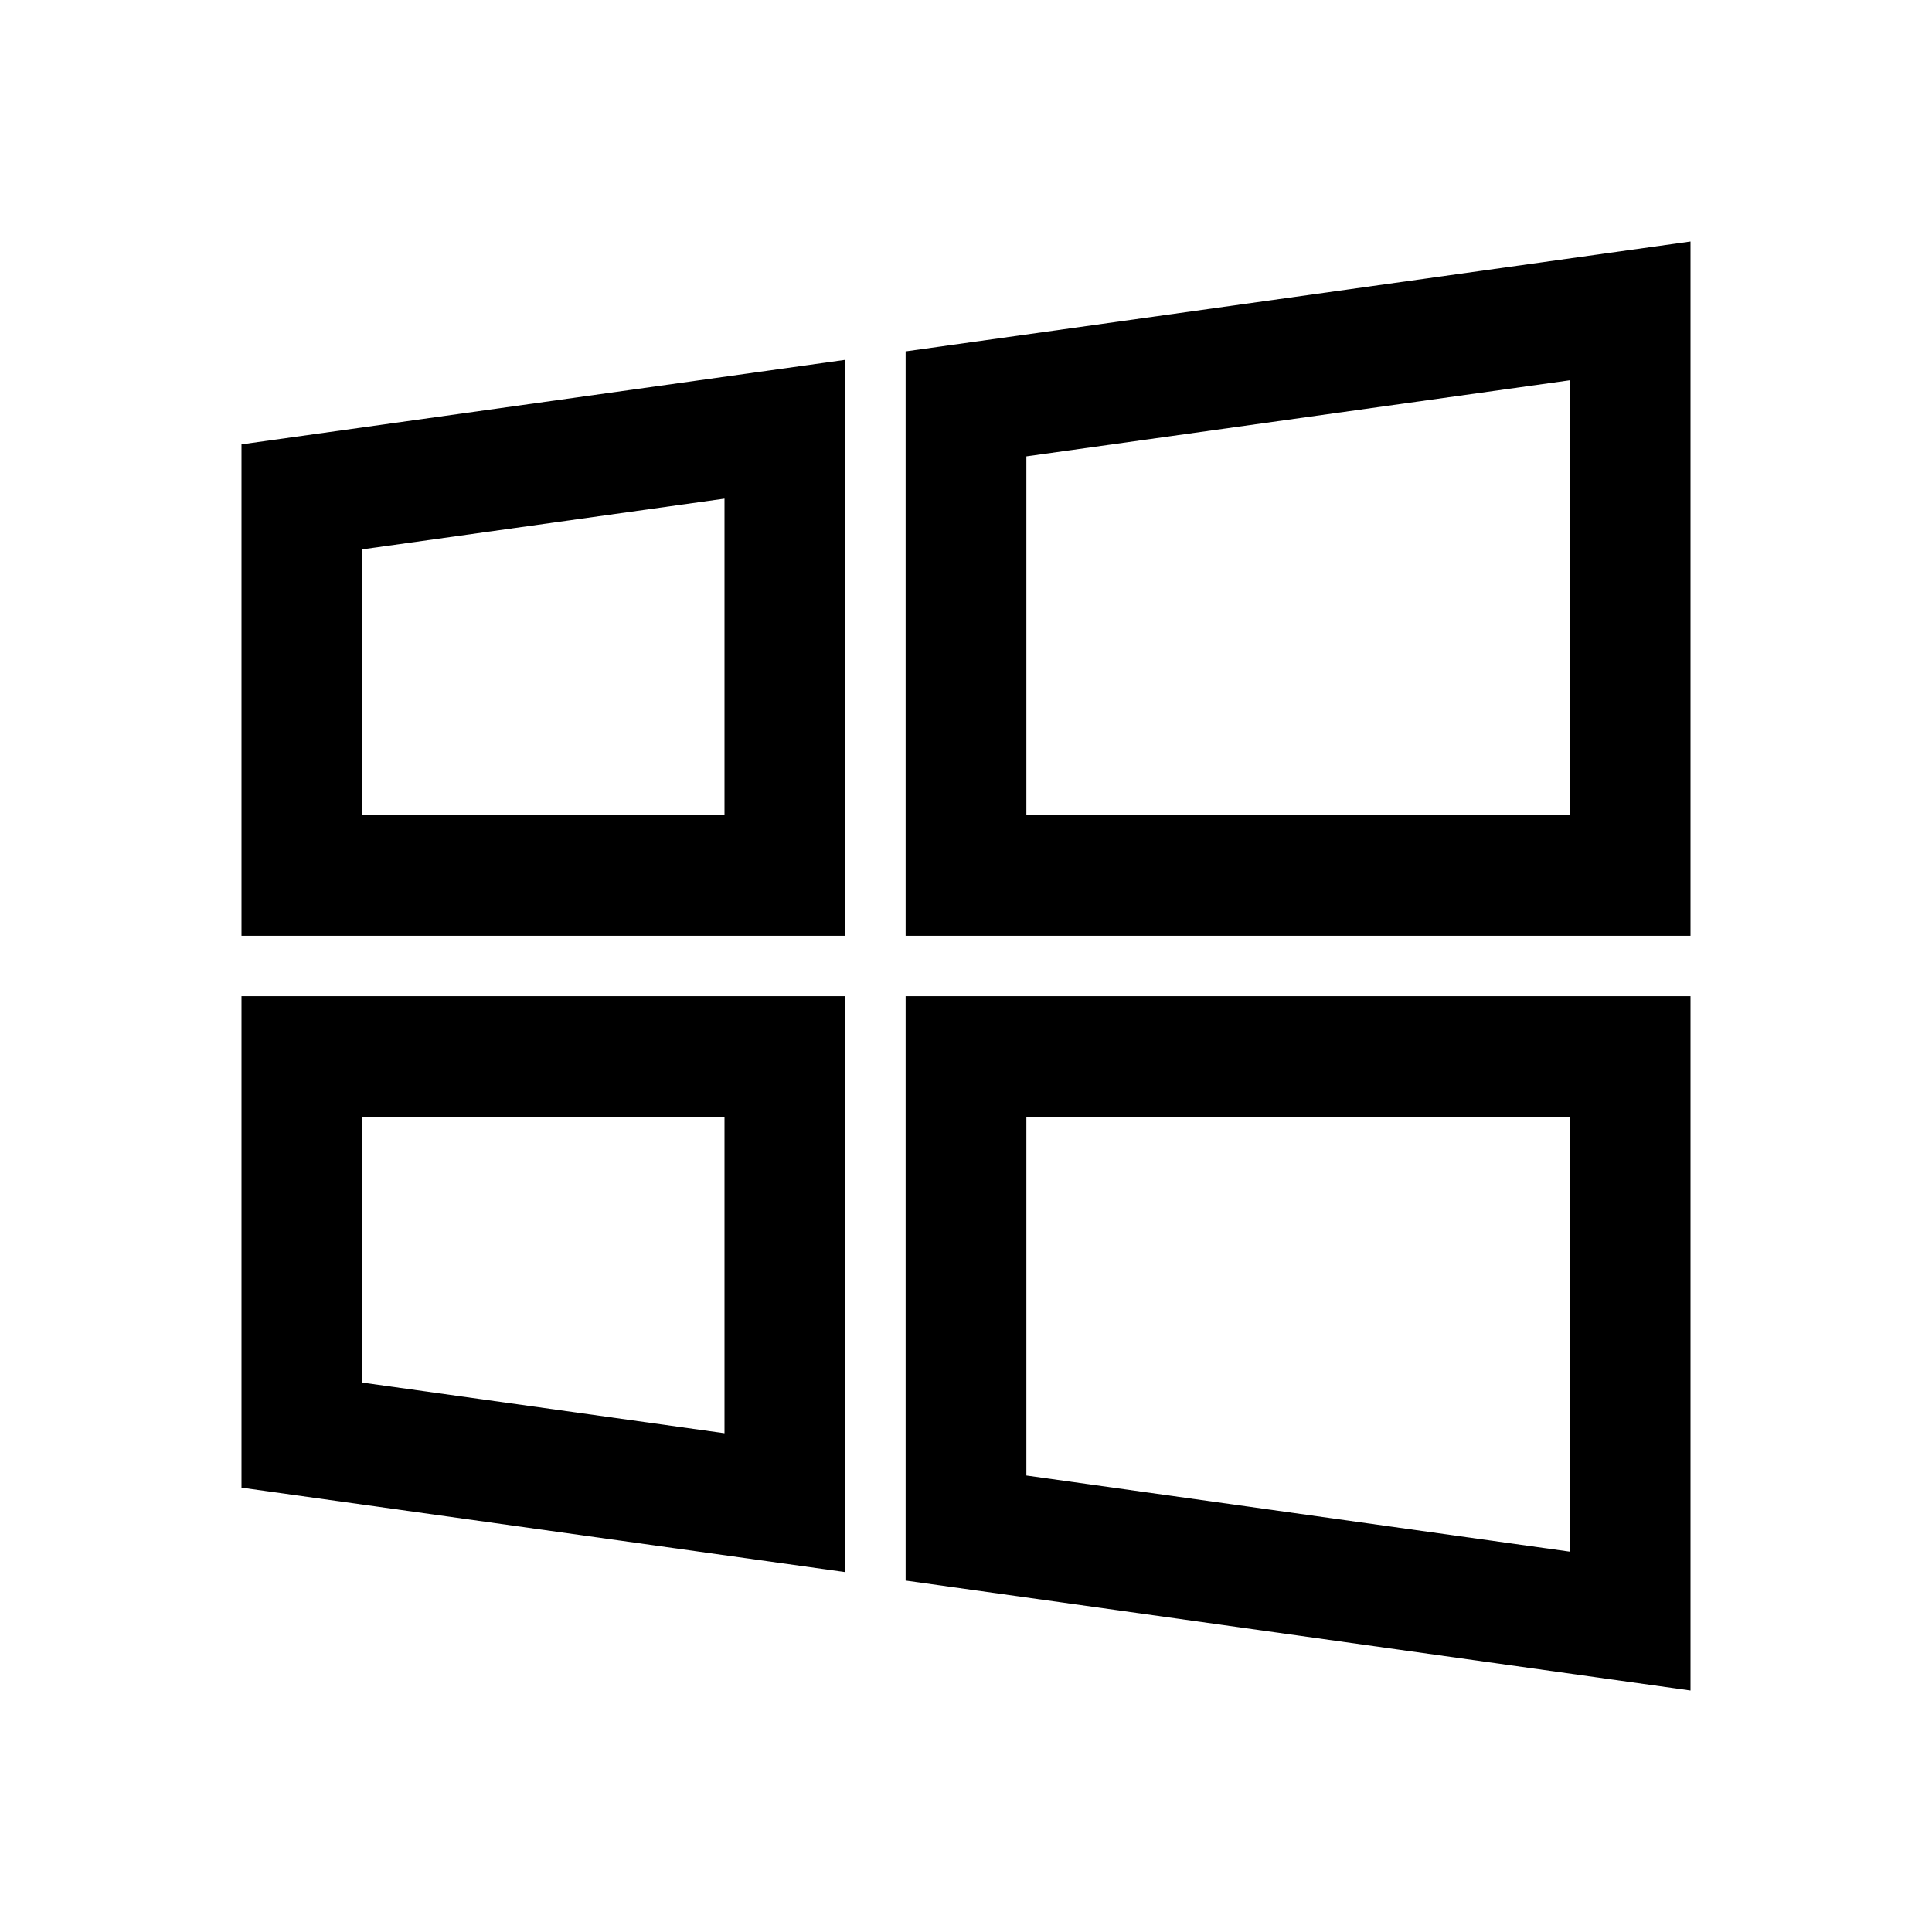 <?xml version="1.0" encoding="UTF-8"?>
<svg width="32px" height="32px" viewBox="0 0 32 32" version="1.1" xmlns="http://www.w3.org/2000/svg" xmlns:xlink="http://www.w3.org/1999/xlink">
    <title>895B44B4-3EED-456E-BFE7-90360359FBD8</title>
    <g id="STDS_Icon" stroke="none" stroke-width="1" fill="none" fill-rule="evenodd">
        <g id="logo" transform="translate(-364, -305)" fill="#000000">
            <g id="ic_logo_window_line" transform="translate(300, 265)">
                <g id="ic/logo/window/line" transform="translate(64, 40)">
                    <g id="ic_logo_window_line" transform="translate(4, 4)">
                        <path d="M24,12.5 L24,24 L11,22.179 L11,12.5 L24,12.5 Z M10,12.5 L10,22.039 L0,20.64 L0,12.5 L10,12.5 Z M22,14.5 L13,14.5 L13,20.439 L22,21.7 L22,14.5 Z M8,14.5 L2,14.5 L2,18.9 L8,19.739 L8,14.5 Z M10,1.96 L10,11.5 L0,11.5 L0,3.36 L10,1.96 Z M24,0 L24,11.5 L11,11.5 L11,1.82 L24,0 Z M8,4.259 L2,5.099 L2,9.5 L8,9.5 L8,4.259 Z M22,2.299 L13,3.559 L13,9.5 L22,9.5 L22,2.299 Z" id="Shape"></path>
                    </g>
                </g>
            </g>
        </g>
    </g>
</svg>